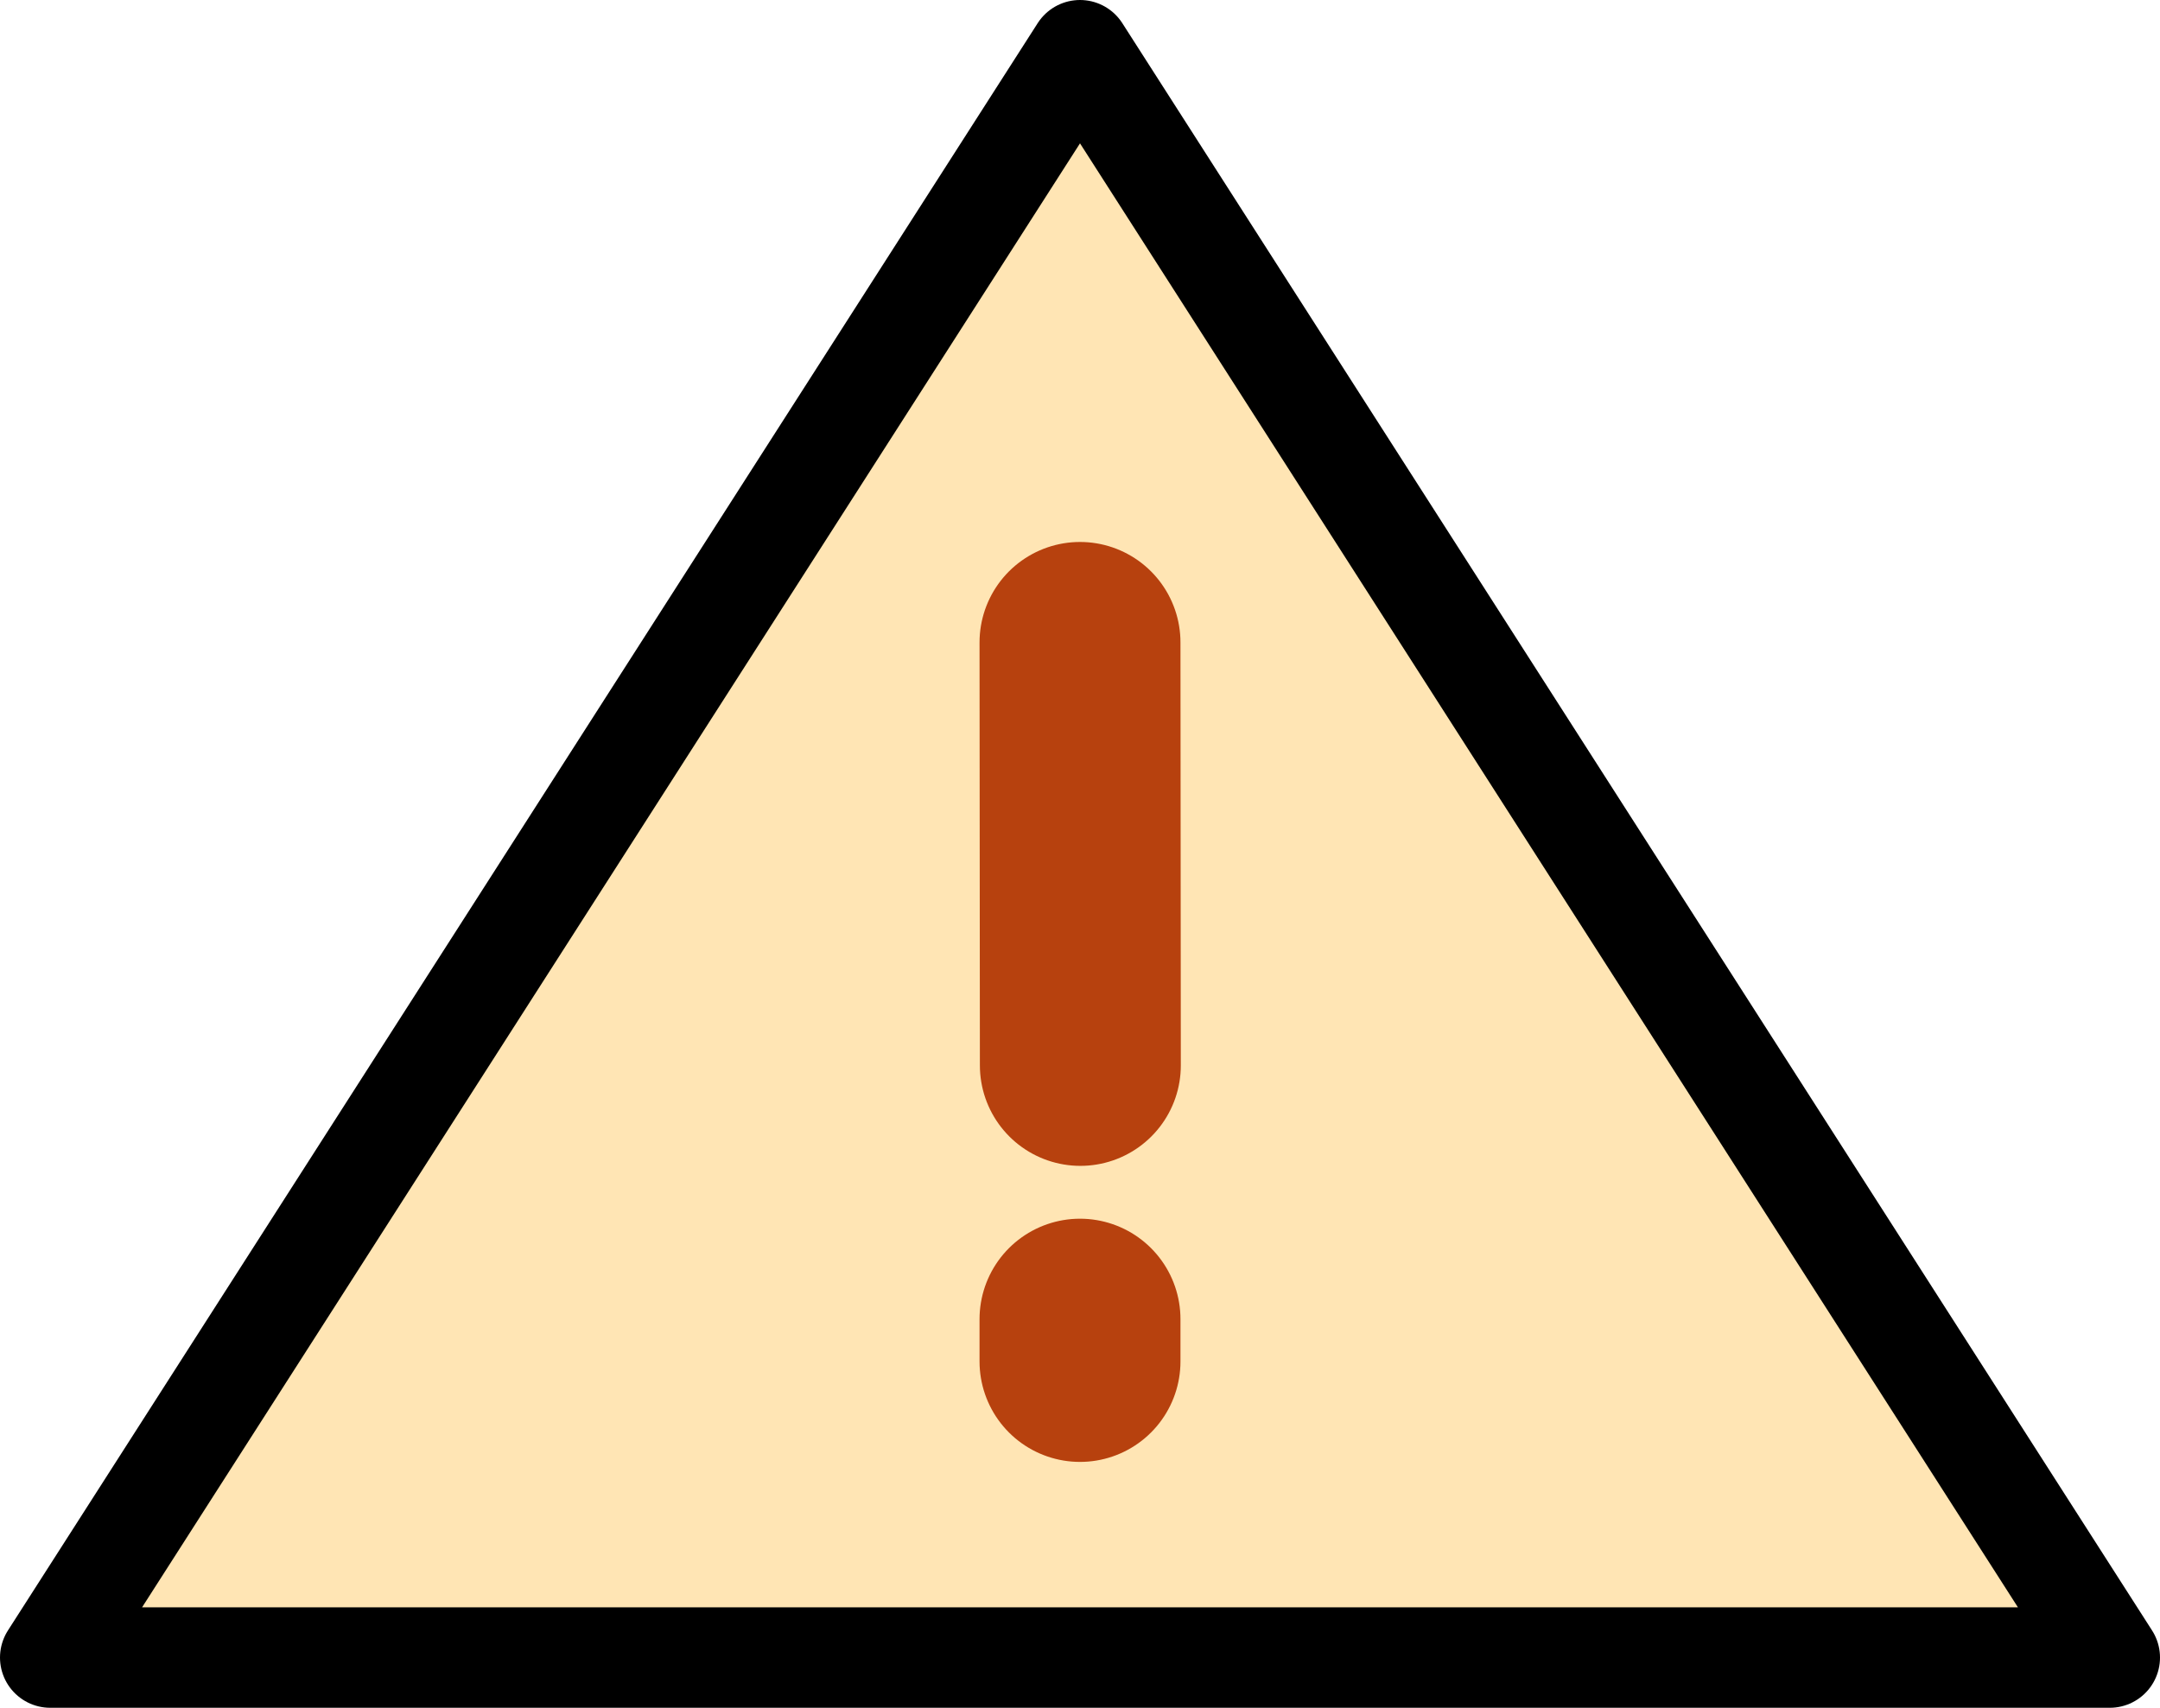 <svg width="43" height="34" viewBox="0 0 43 34" fill="none" xmlns="http://www.w3.org/2000/svg">
<path d="M21.5 1L1 33H42L21.5 1Z" fill="#FFE5B4" stroke="black" stroke-width="2" stroke-linejoin="round"/>
<path d="M21.5 26.263V27.105V26.263ZM21.5 12.79L21.507 21.211L21.5 12.79Z" fill="#FFAA88"/>
<path d="M21.5 26.263V27.105M21.5 12.79L21.507 21.211" stroke="#B7410E" stroke-width="4" stroke-linecap="round"/>
</svg>

